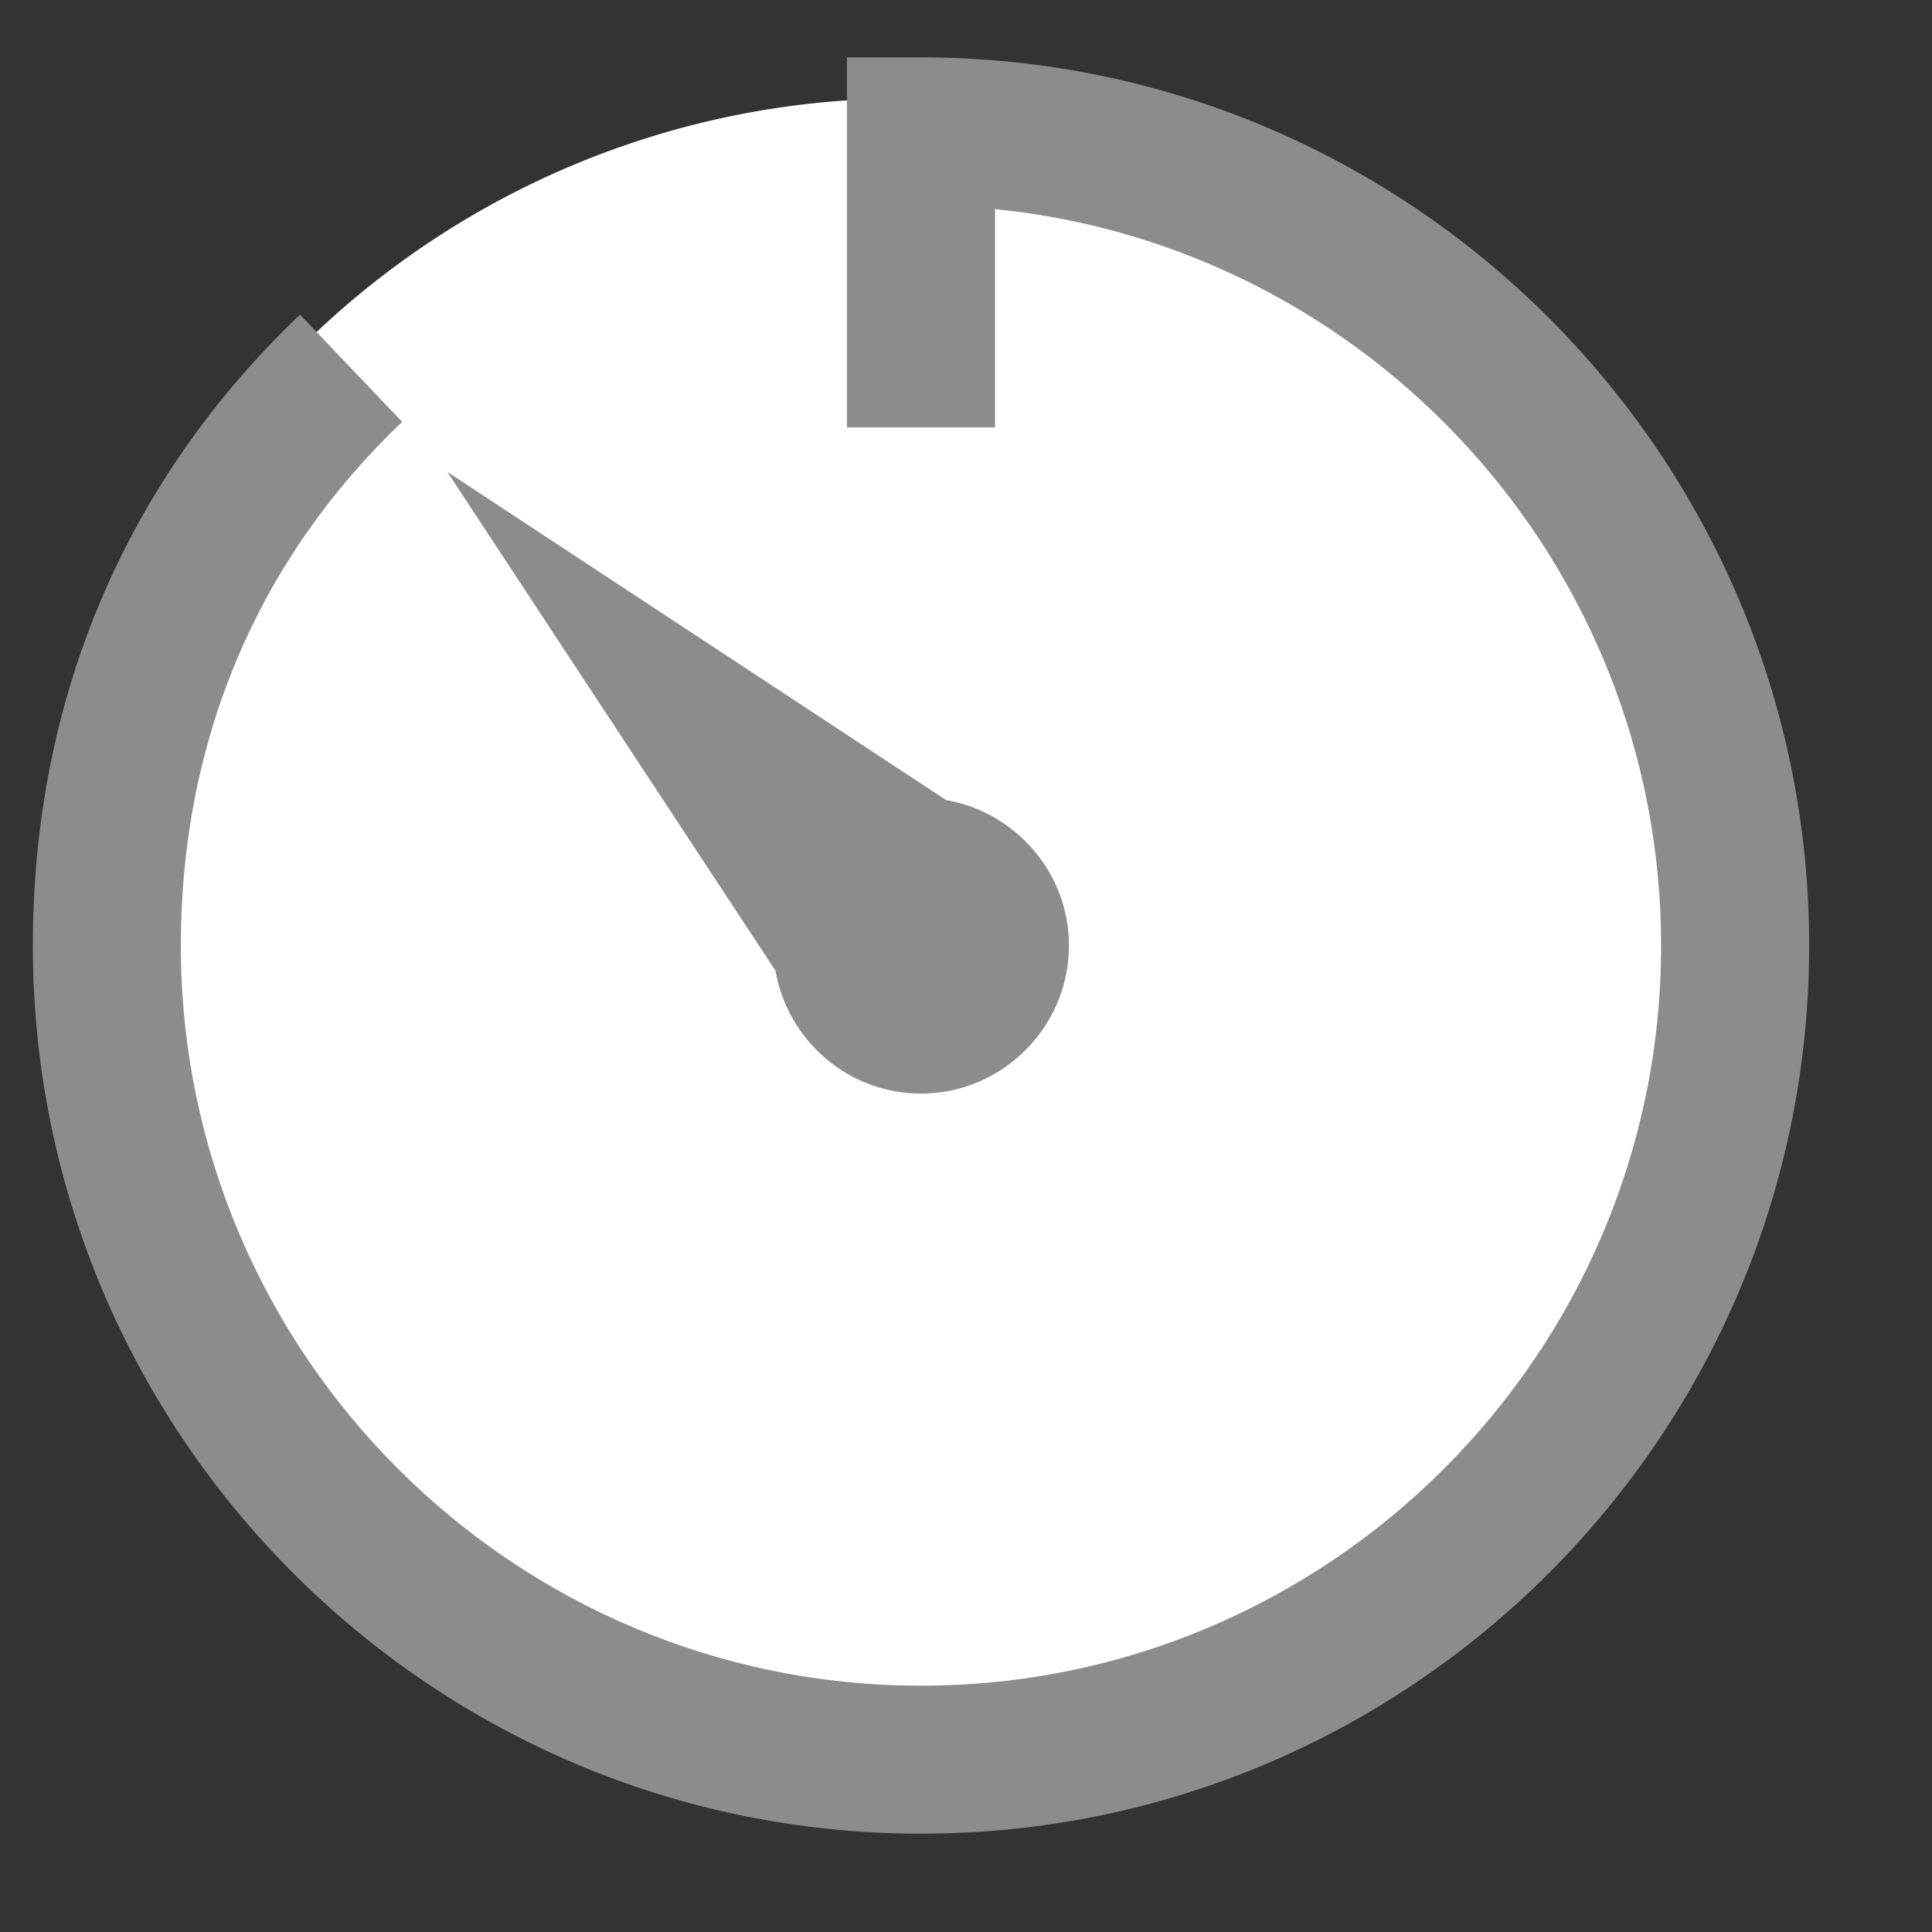 <?xml version="1.0" encoding="UTF-8" standalone="no"?>
<!-- Generator: Adobe Illustrator 17.0.0, SVG Export Plug-In . SVG Version: 6.00 Build 0)  -->

<svg
   xmlns:dc="http://purl.org/dc/elements/1.1/"
   xmlns:cc="http://creativecommons.org/ns#"
   xmlns:rdf="http://www.w3.org/1999/02/22-rdf-syntax-ns#"
   xmlns:svg="http://www.w3.org/2000/svg"
   xmlns="http://www.w3.org/2000/svg"
   xmlns:sodipodi="http://sodipodi.sourceforge.net/DTD/sodipodi-0.dtd"
   xmlns:inkscape="http://www.inkscape.org/namespaces/inkscape"
   id="svg3031"
   xml:space="preserve"
   height="100%"
   viewBox="0 0 55 55"
   width="100%"
   version="1.1"
   inkscape:version="0.48.4 r9939"
   sodipodi:docname="current-time.svg"><rect x="0" y="0" width="55" height="55" fill="#333333" stroke="none"/><defs
   id="defs5554" /><sodipodi:namedview
   pagecolor="#ffffff"
   bordercolor="#666666"
   borderopacity="1"
   objecttolerance="10"
   gridtolerance="10"
   guidetolerance="10"
   inkscape:pageopacity="0"
   inkscape:pageshadow="2"
   inkscape:window-width="1600"
   inkscape:window-height="837"
   id="namedview5552"
   showgrid="false"
   inkscape:zoom="4.2909091"
   inkscape:cx="16.998646"
   inkscape:cy="19.923594"
   inkscape:window-x="-8"
   inkscape:window-y="-8"
   inkscape:window-maximized="1"
   inkscape:current-layer="svg3031" />
<path
   sodipodi:type="arc"
   style="fill:#ffffff;fill-opacity:1;fill-rule:nonzero;stroke:#999999;stroke-width:0;stroke-linecap:round;stroke-linejoin:round;stroke-miterlimit:4;stroke-opacity:1;stroke-dasharray:none"
   id="path6339"
   sodipodi:cx="-30.529661"
   sodipodi:cy="40.317795"
   sodipodi:rx="25.169491"
   sodipodi:ry="25.169491"
   d="m -5.36,40.318 a 25.169,25.169 0 1 1 -50.339,0 25.169,25.169 0 1 1 50.339,0 z"
   transform="matrix(0.968,0,0,0.968,55.292,-11.861)" /><path
   d="M 26.218,1.633 H 24.111 V 12.168 h 4.214 V 5.953 c 10.632,1.06 18.963,10.059 18.963,20.965 0,11.618 -9.452,21.07 -21.07,21.07 -11.618,0 -21.07,-9.452 -21.07,-21.07 0,-5.828 2.179,-10.984 6.3,-14.909 L 8.541,8.957 c -4.975,4.741 -7.606,10.95 -7.606,17.96 0,13.942 11.342,25.284 25.284,25.284 13.942,0 25.284,-11.342 25.284,-25.284 0,-13.942 -11.342,-25.284 -25.284,-25.284 z"
   id="path5499"
   style="fill:#8c8c8c;fill-opacity:1" /><path
   d="m 22.078,27.636 -9.345,-14.203 14.203,9.345 c 1.976,0.343 3.495,2.069 3.495,4.14 0,2.318 -1.896,4.214 -4.214,4.214 -2.071,0 -3.797,-1.519 -4.14,-3.495 z"
   id="path6073"
   style="fill:#8c8c8c;fill-opacity:1" /></svg>